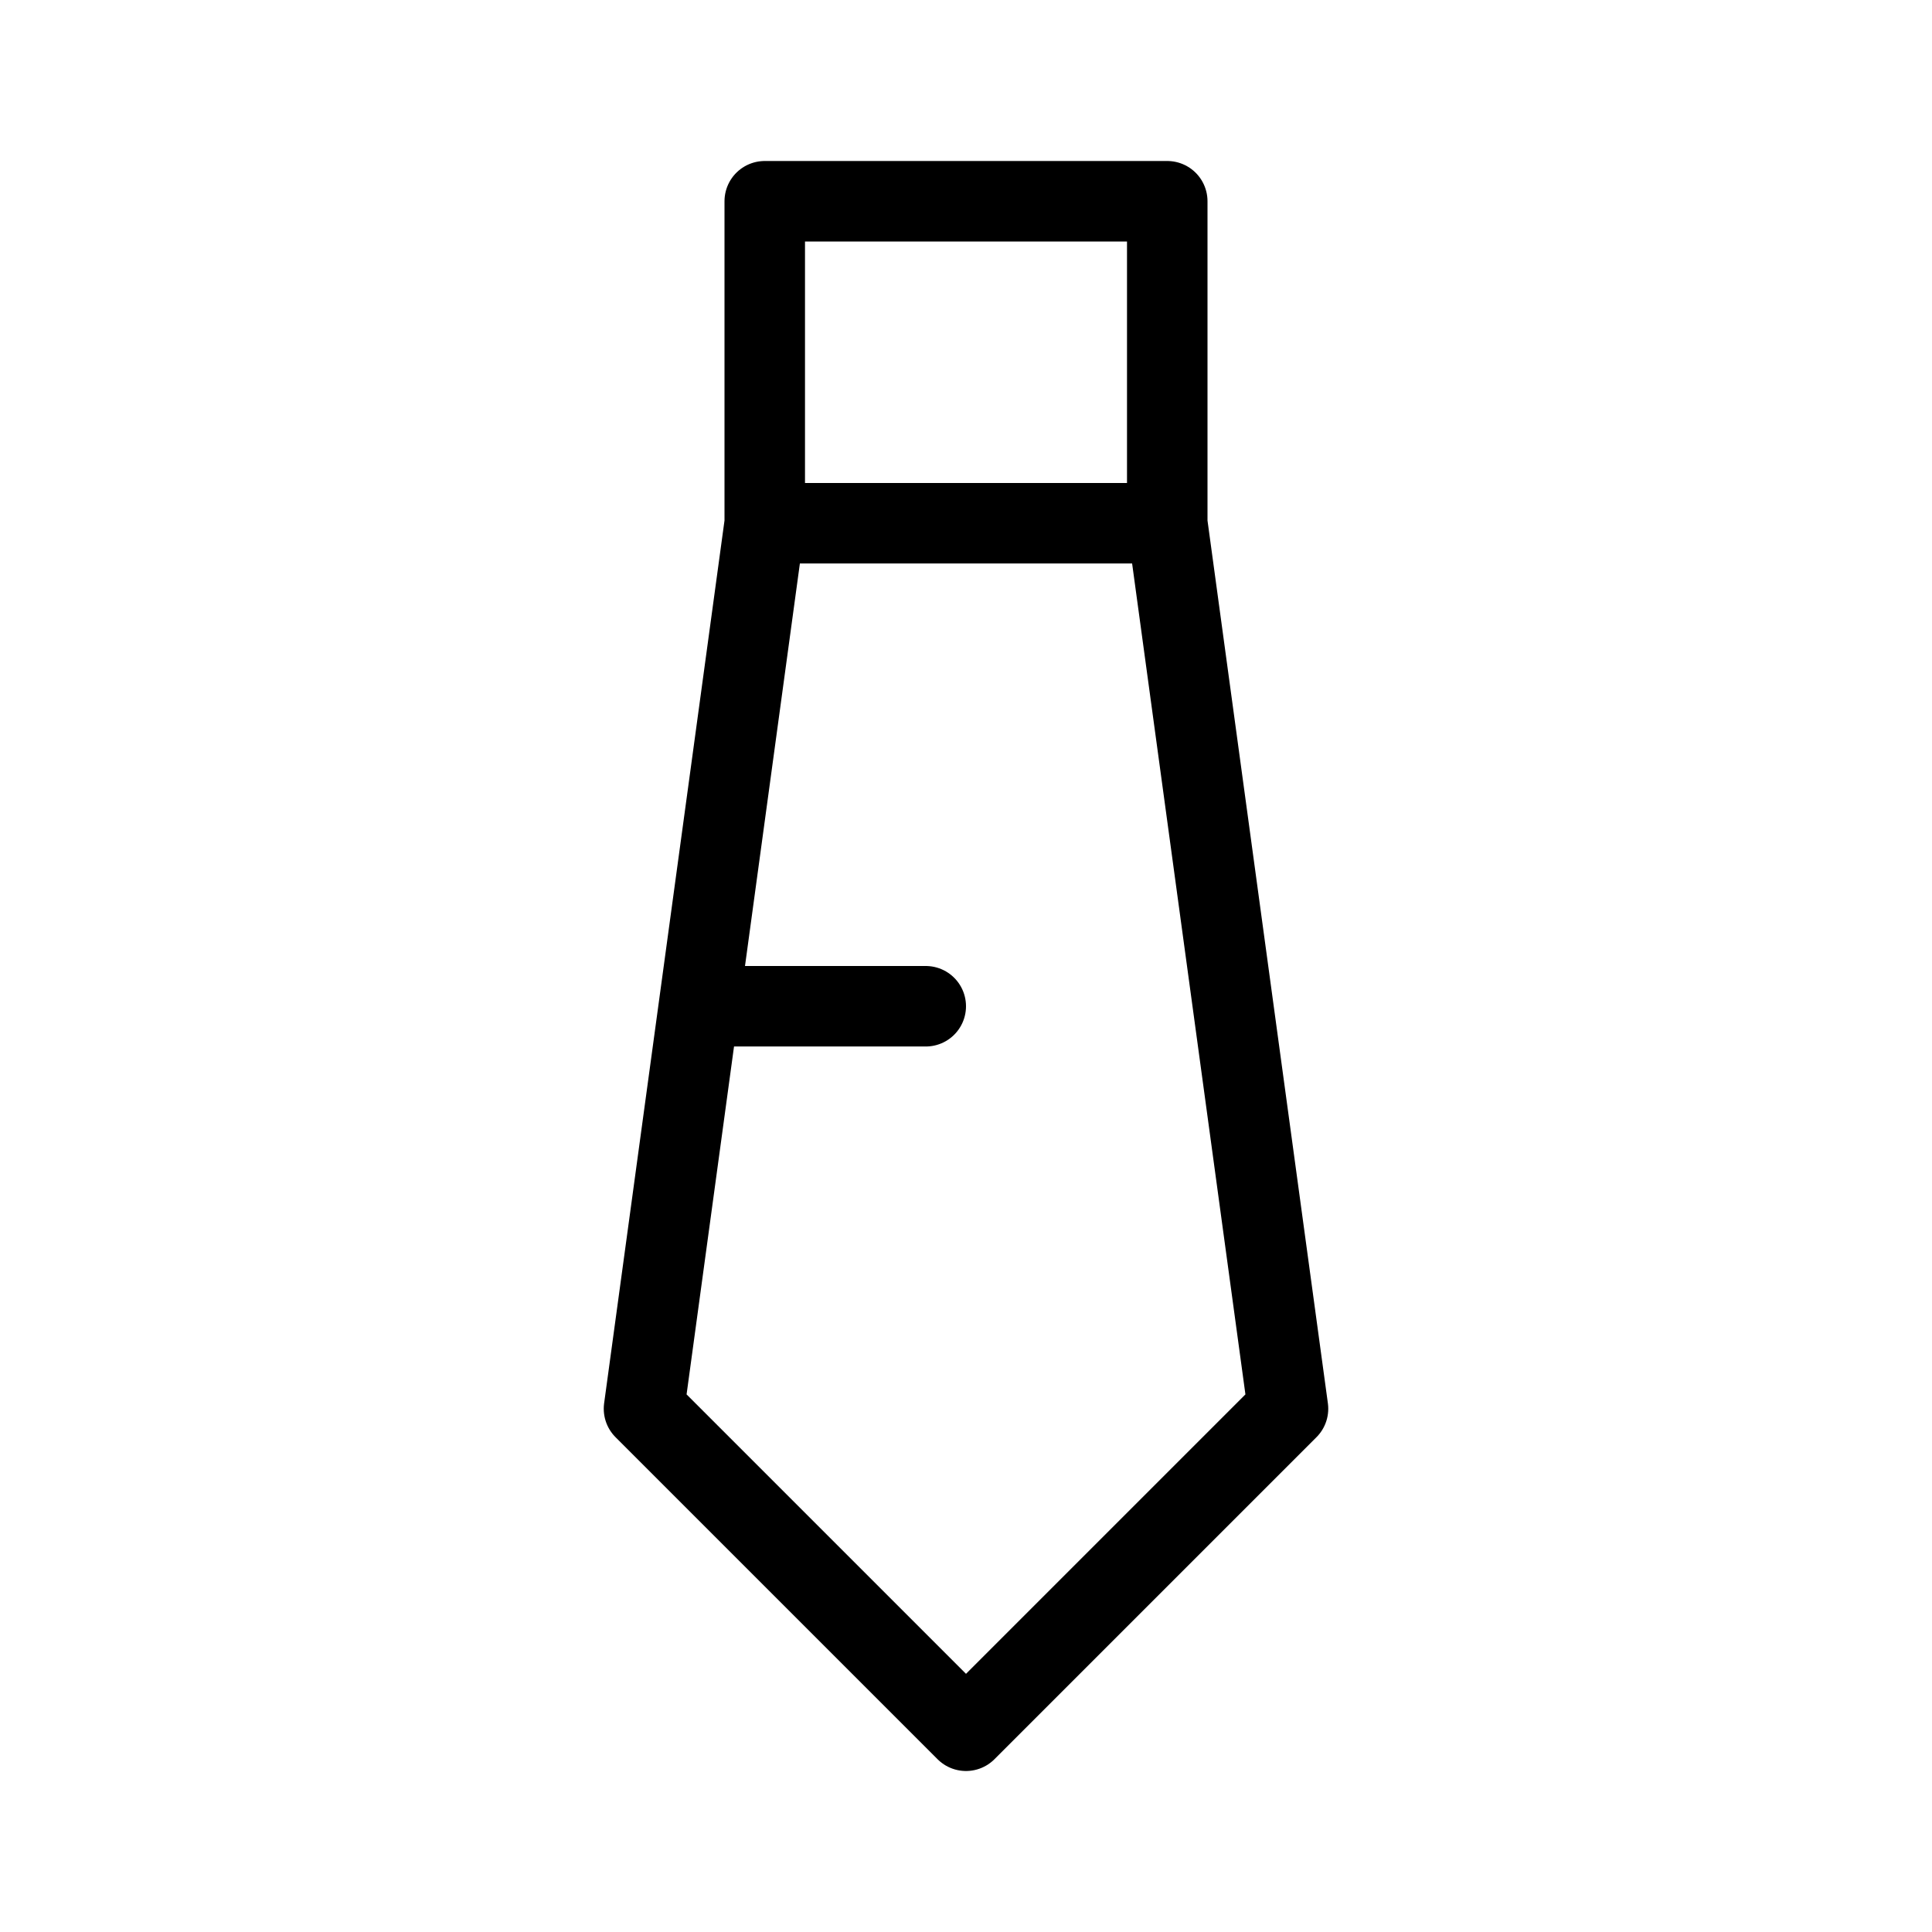 <svg width="24" height="24" viewBox="0 0 24 24" fill="none" xmlns="http://www.w3.org/2000/svg">
<path d="M9.5 6.5V2.5H14.5V6.5M9.5 6.5L8 17.5L12 21.5L16 17.5L14.5 6.5M9.5 6.5H14.5" stroke="currentColor" stroke-linecap="round" stroke-linejoin="round"/>
<path d="M11.5 12.5H9" stroke="currentColor" stroke-linecap="round" stroke-linejoin="round"/>
</svg>
